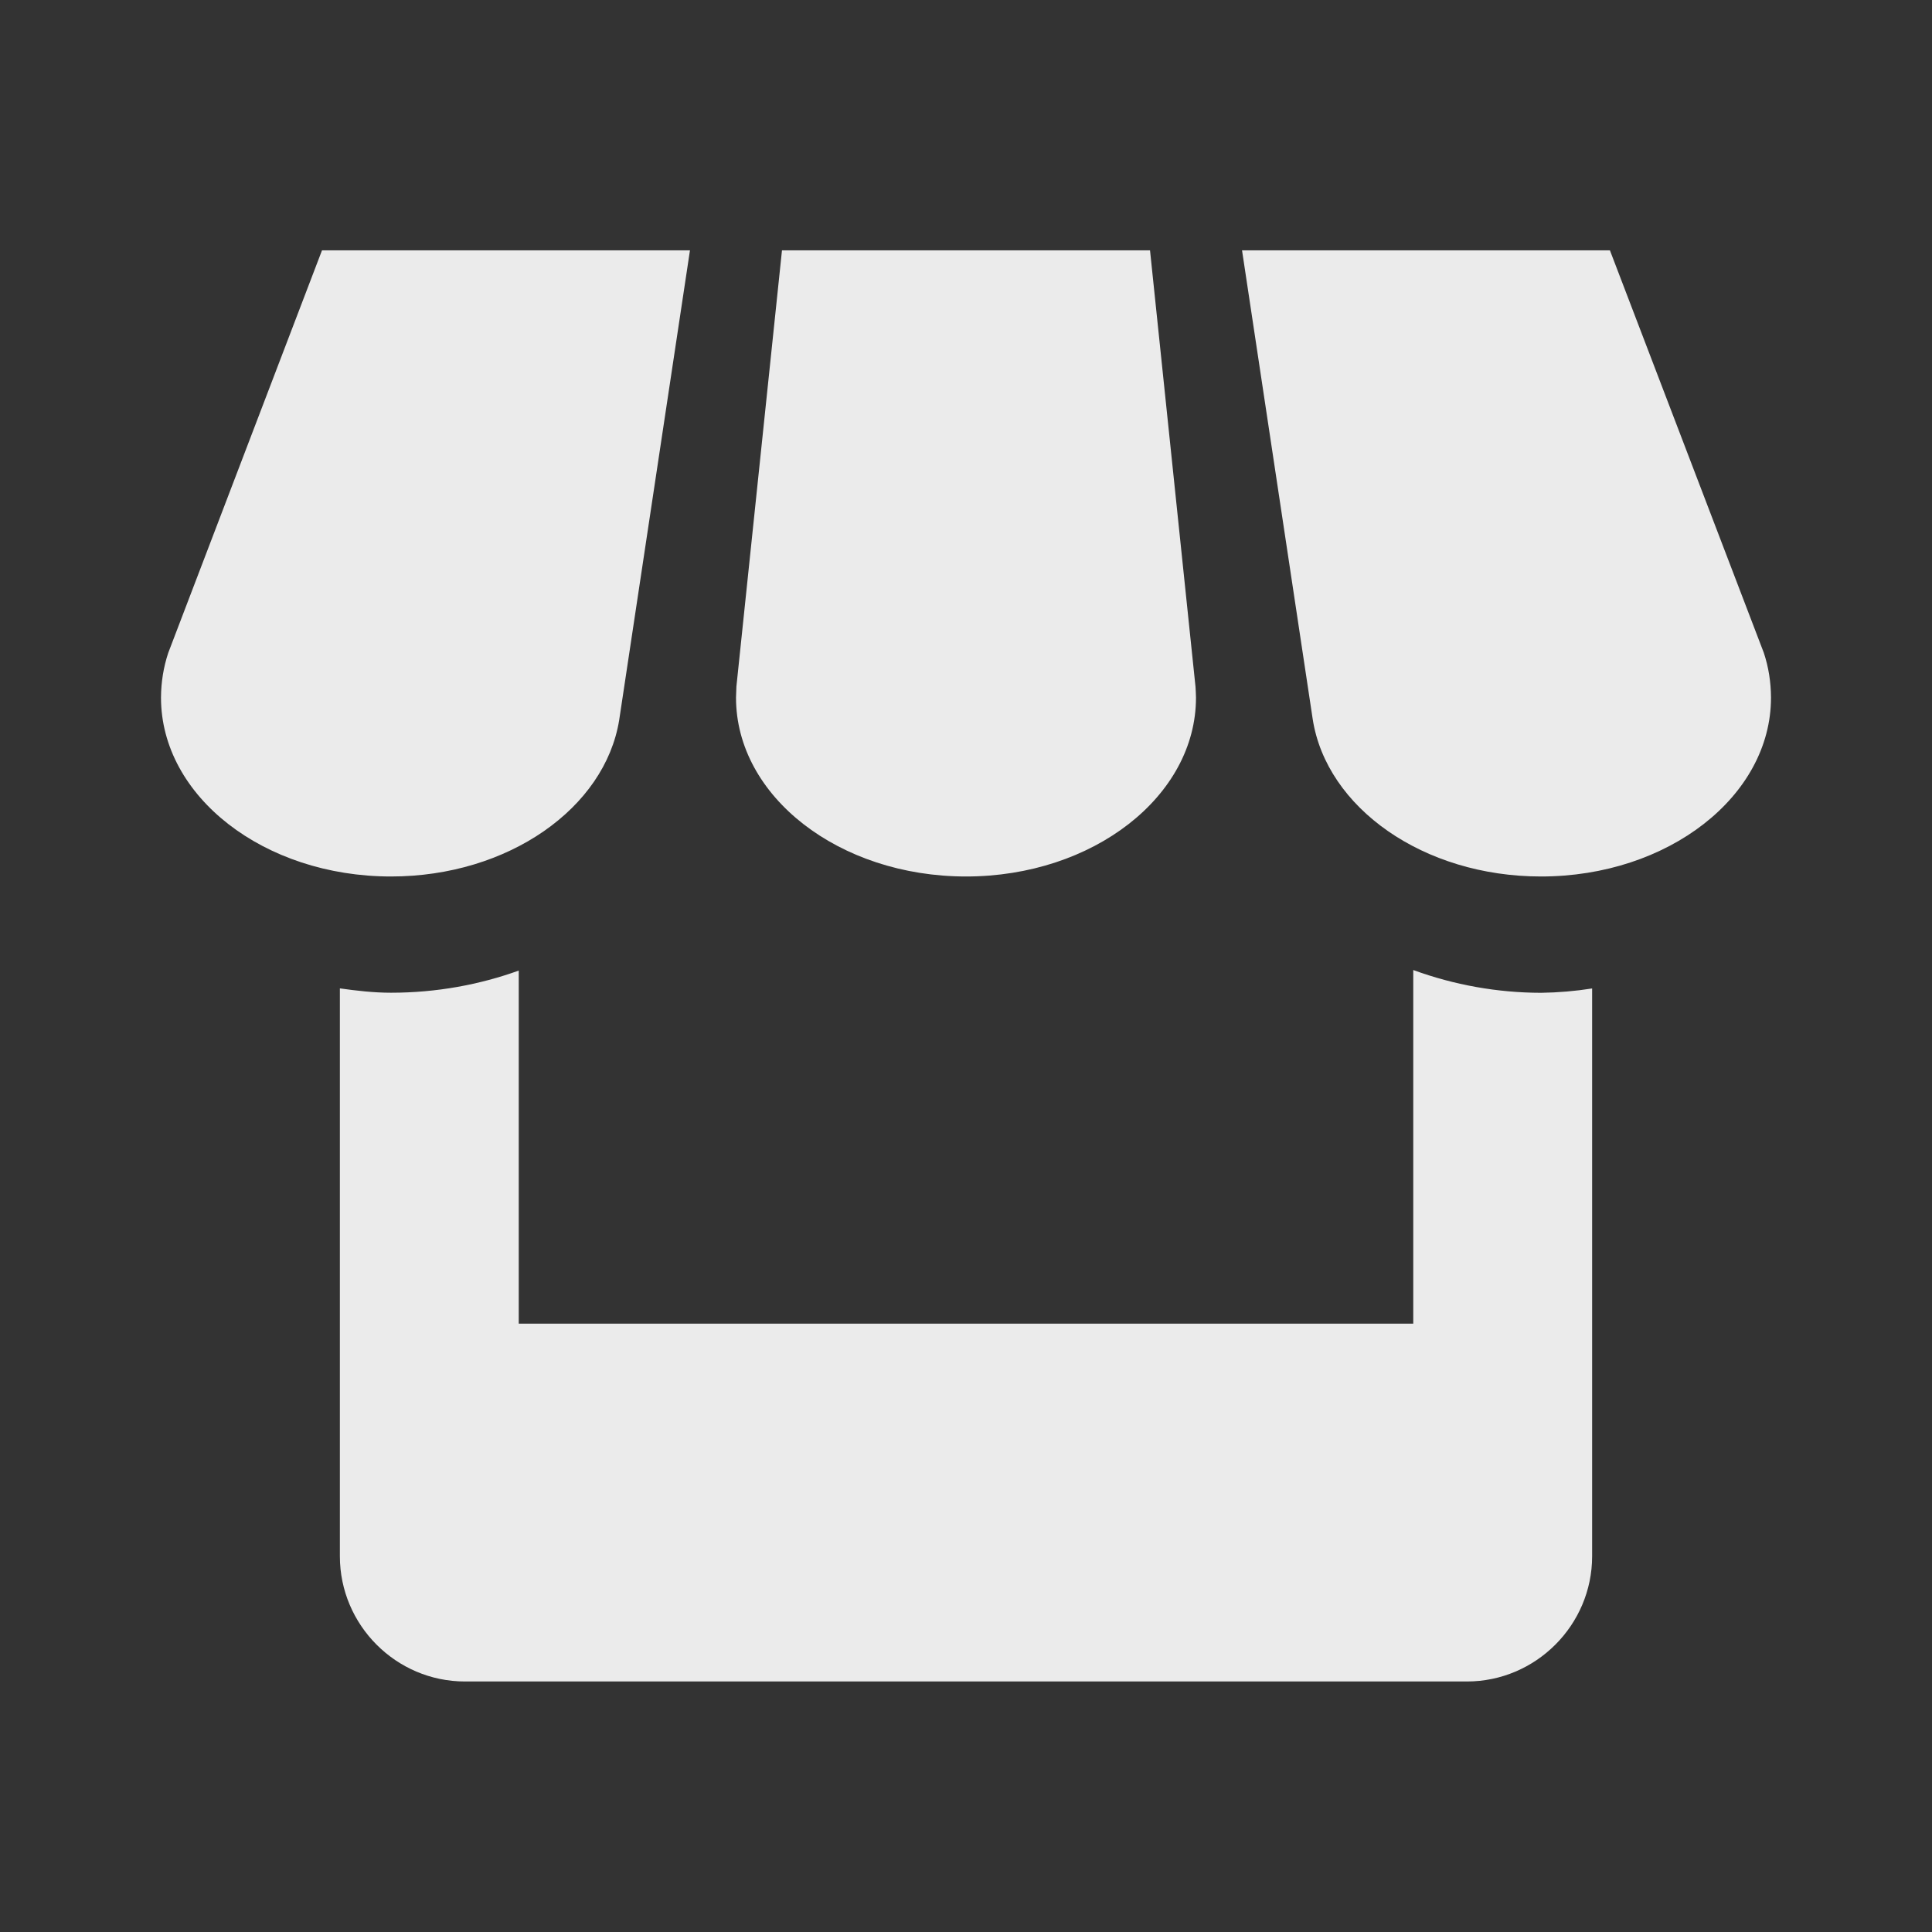 <svg width="24" height="24" viewBox="0 0 24 24" fill="none" xmlns="http://www.w3.org/2000/svg">
<rect x="0" y="0" width="24" height="24" fill="#333333" stroke="none"/>
<path d="M7.692 8.943L8.571 3.11H4L2.09 8.11C2.031 8.288 2.001 8.473 2 8.666C2 9.892 3.278 10.888 4.857 10.888C6.312 10.888 7.516 10.039 7.692 8.943ZM12 10.888C13.578 10.888 14.857 9.892 14.857 8.666C14.856 8.62 14.854 8.575 14.851 8.531L14.286 3.11H9.714L9.148 8.527L9.143 8.666C9.143 9.892 10.422 10.888 12 10.888ZM17.556 12.05V16.443H6.444V12.057C5.958 12.232 5.422 12.332 4.857 12.332C4.64 12.332 4.43 12.307 4.222 12.278V19.332C4.222 20.188 4.921 20.888 5.776 20.888H18.222C19.078 20.888 19.778 20.187 19.778 19.332V12.279C19.568 12.312 19.356 12.33 19.143 12.333C18.602 12.332 18.064 12.236 17.556 12.05ZM21.911 8.11L19.999 3.11H15.429L16.307 8.934C16.478 10.034 17.681 10.888 19.143 10.888C20.721 10.888 22 9.892 22 8.666C21.999 8.473 21.97 8.288 21.911 8.11Z" fill="white" fill-opacity="0.9"/>
</svg>

